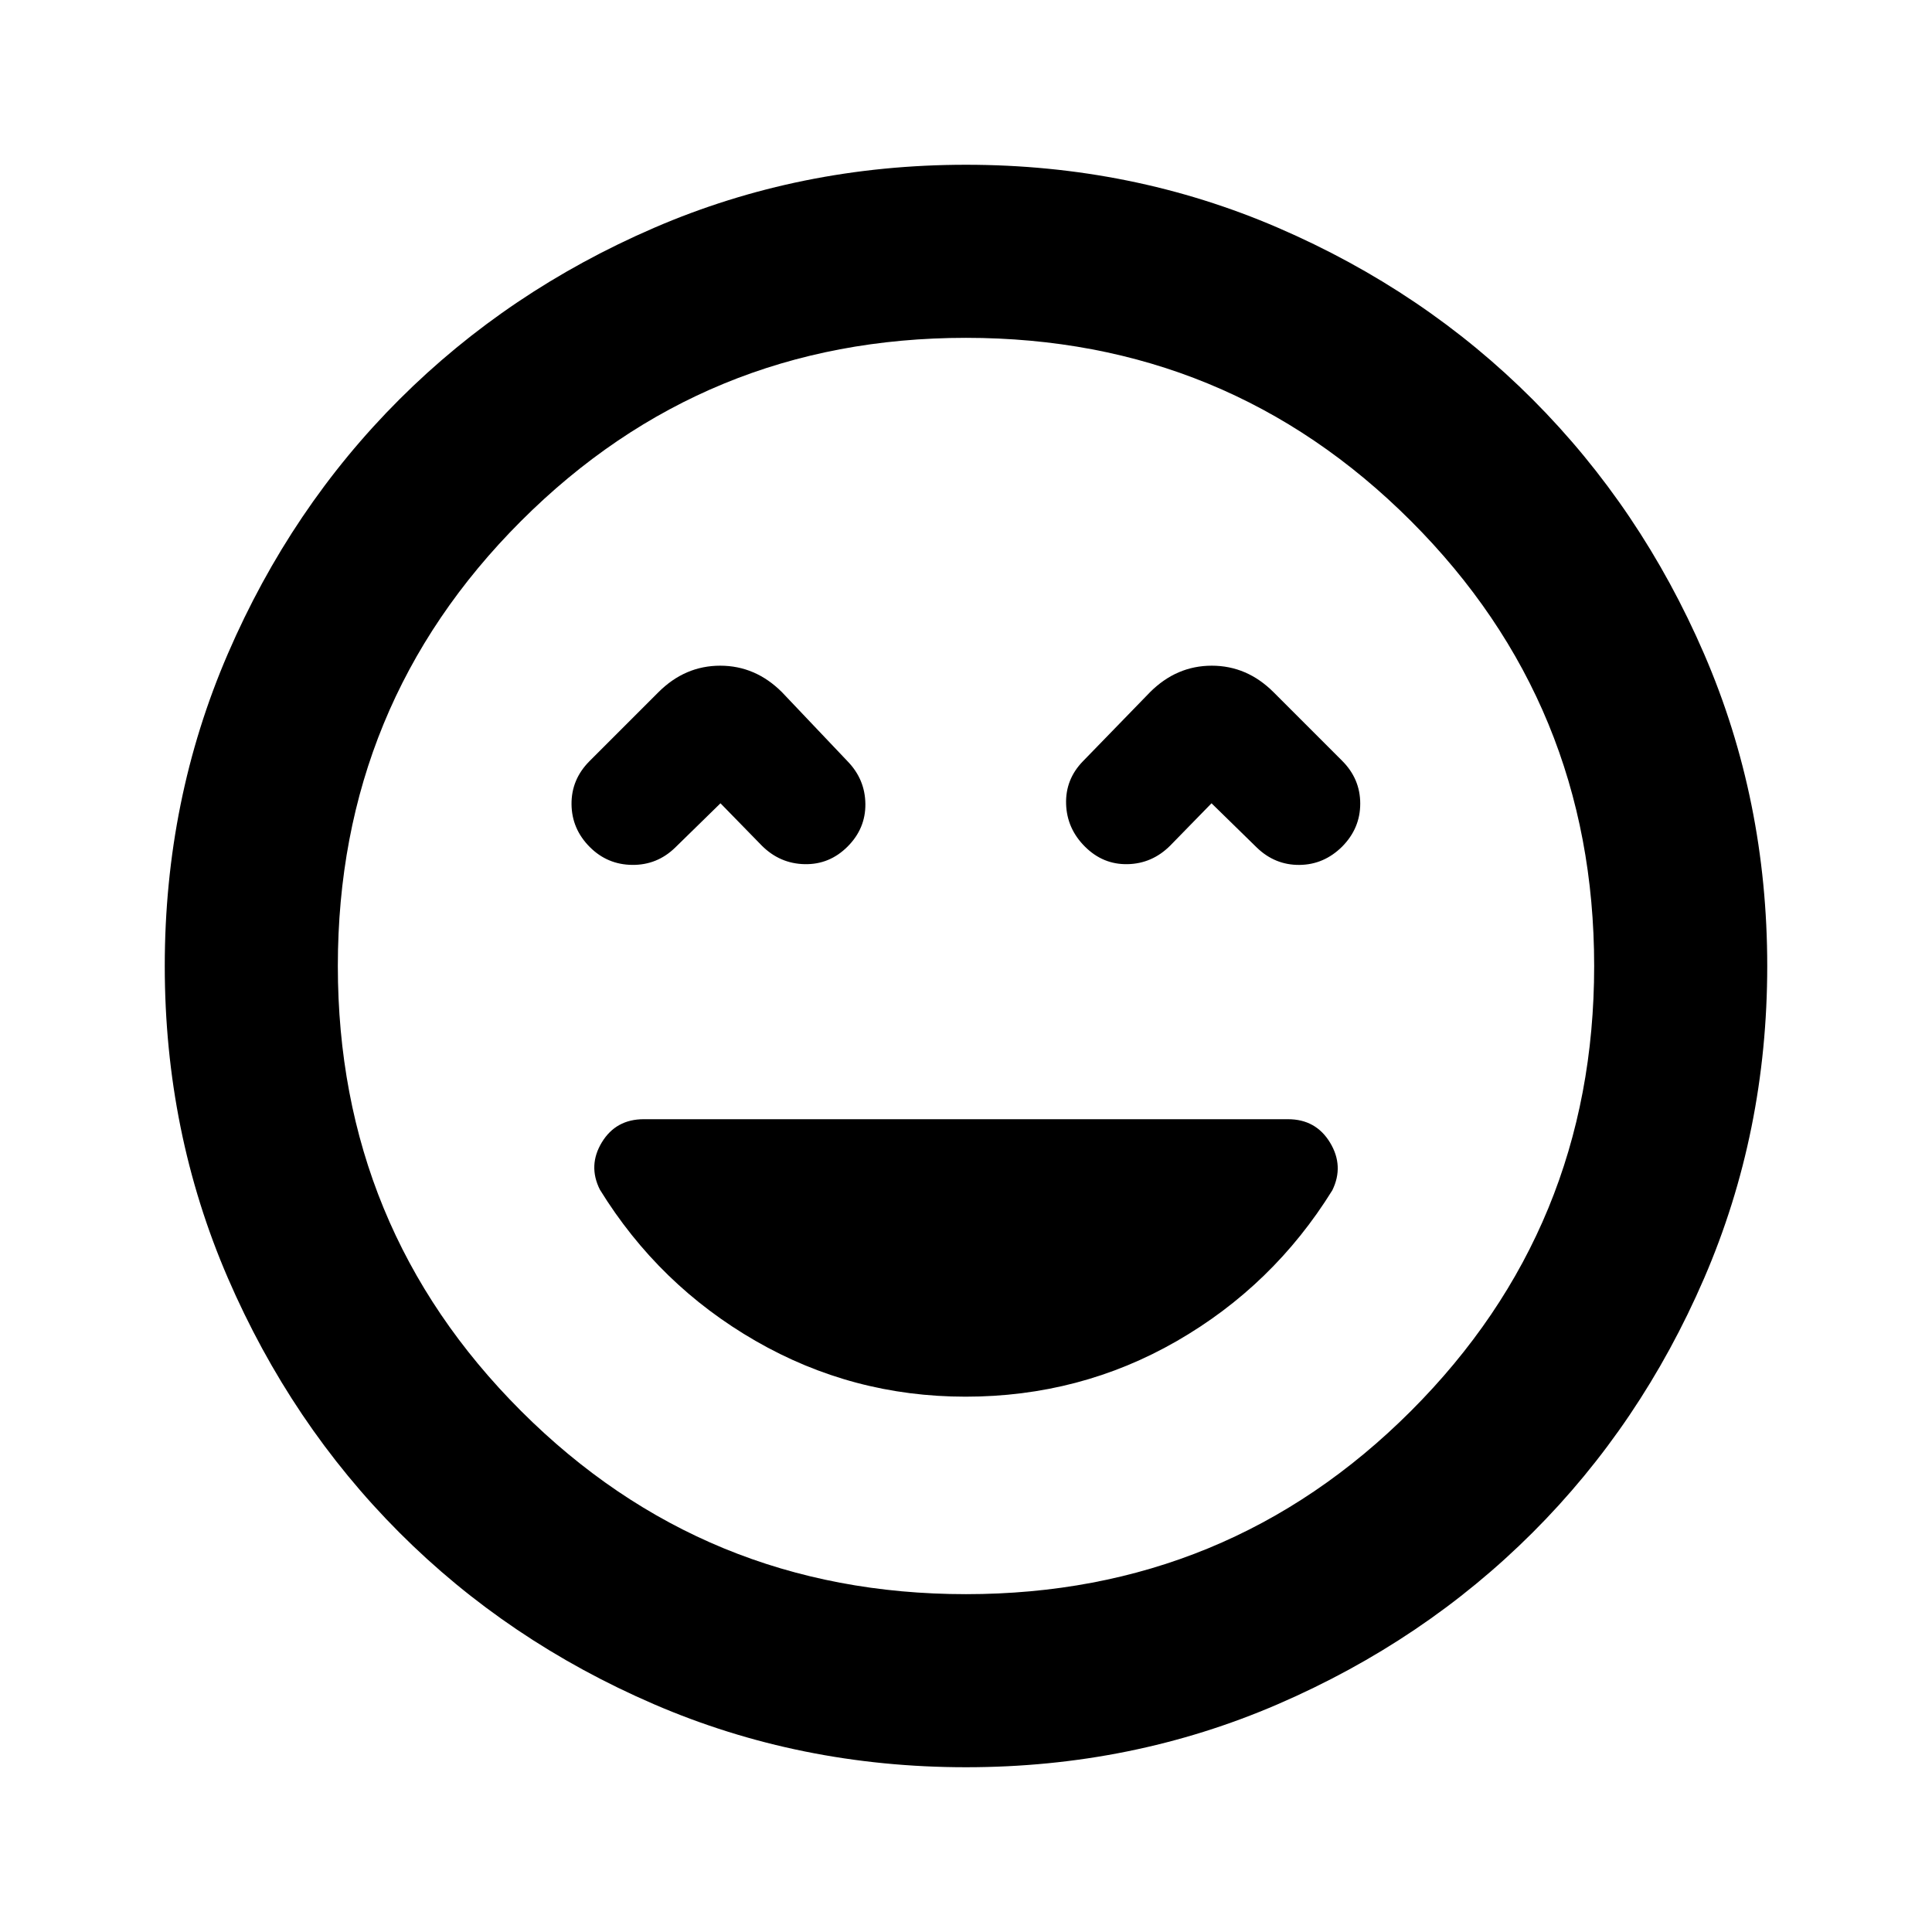 <svg xmlns="http://www.w3.org/2000/svg" height="24" viewBox="0 -960 960 960" width="24"><path d="M479.76-266q56.95 0 104.93-27.6 47.98-27.6 77.33-74.95 5.91-12.08-1.13-23.7t-20.88-11.62H319.89q-13.85 0-20.84 11.5-6.98 11.5-.98 23.48 29.26 47.46 77.36 75.17Q423.54-266 479.76-266ZM358-560.85l20.52 21.02q8.98 8.98 21.32 9.23 12.33.25 21.31-8.73 8.98-8.97 8.85-21.19-.13-12.22-8.85-21.2l-32.58-34.32q-13.18-13.18-30.7-13.18t-30.7 13.18l-34.32 34.32q-8.98 9.07-8.86 21.36.12 12.29 9.1 21.27 8.71 8.72 21.06 8.85 12.35.13 21.33-8.59L358-560.85Zm244 0 22.52 22.02q9.05 8.72 21.2 8.6 12.14-.12 21.19-9.1 8.98-9.07 8.98-21.36t-8.98-21.27l-34.08-34.08q-13.18-13.18-30.7-13.18t-30.7 13.18l-33.34 34.32q-8.72 8.98-8.35 21.2.37 12.22 9.35 21.19 8.98 8.98 21.19 8.73 12.22-.25 21.2-9.23L602-560.85ZM480-81.87q-82.58 0-155.17-31.36-72.6-31.36-126.43-85.29-53.83-53.94-85.18-126.46Q81.87-397.5 81.87-480q0-82.58 31.36-155.17 31.36-72.6 85.29-126.43 53.94-53.83 126.46-85.18Q397.5-878.13 480-878.13q82.58 0 155.17 31.36 72.6 31.36 126.43 85.29 53.83 53.94 85.18 126.46Q878.13-562.5 878.13-480q0 82.58-31.36 155.17-31.36 72.6-85.29 126.43-53.94 53.83-126.46 85.18Q562.5-81.87 480-81.87ZM480-480Zm0 312.13q130.07 0 221.1-91.03T792.13-480q0-130.07-91.03-221.1T480-792.13q-130.07 0-221.1 91.03T167.87-480q0 130.07 91.03 221.1T480-167.87Z"/></svg>